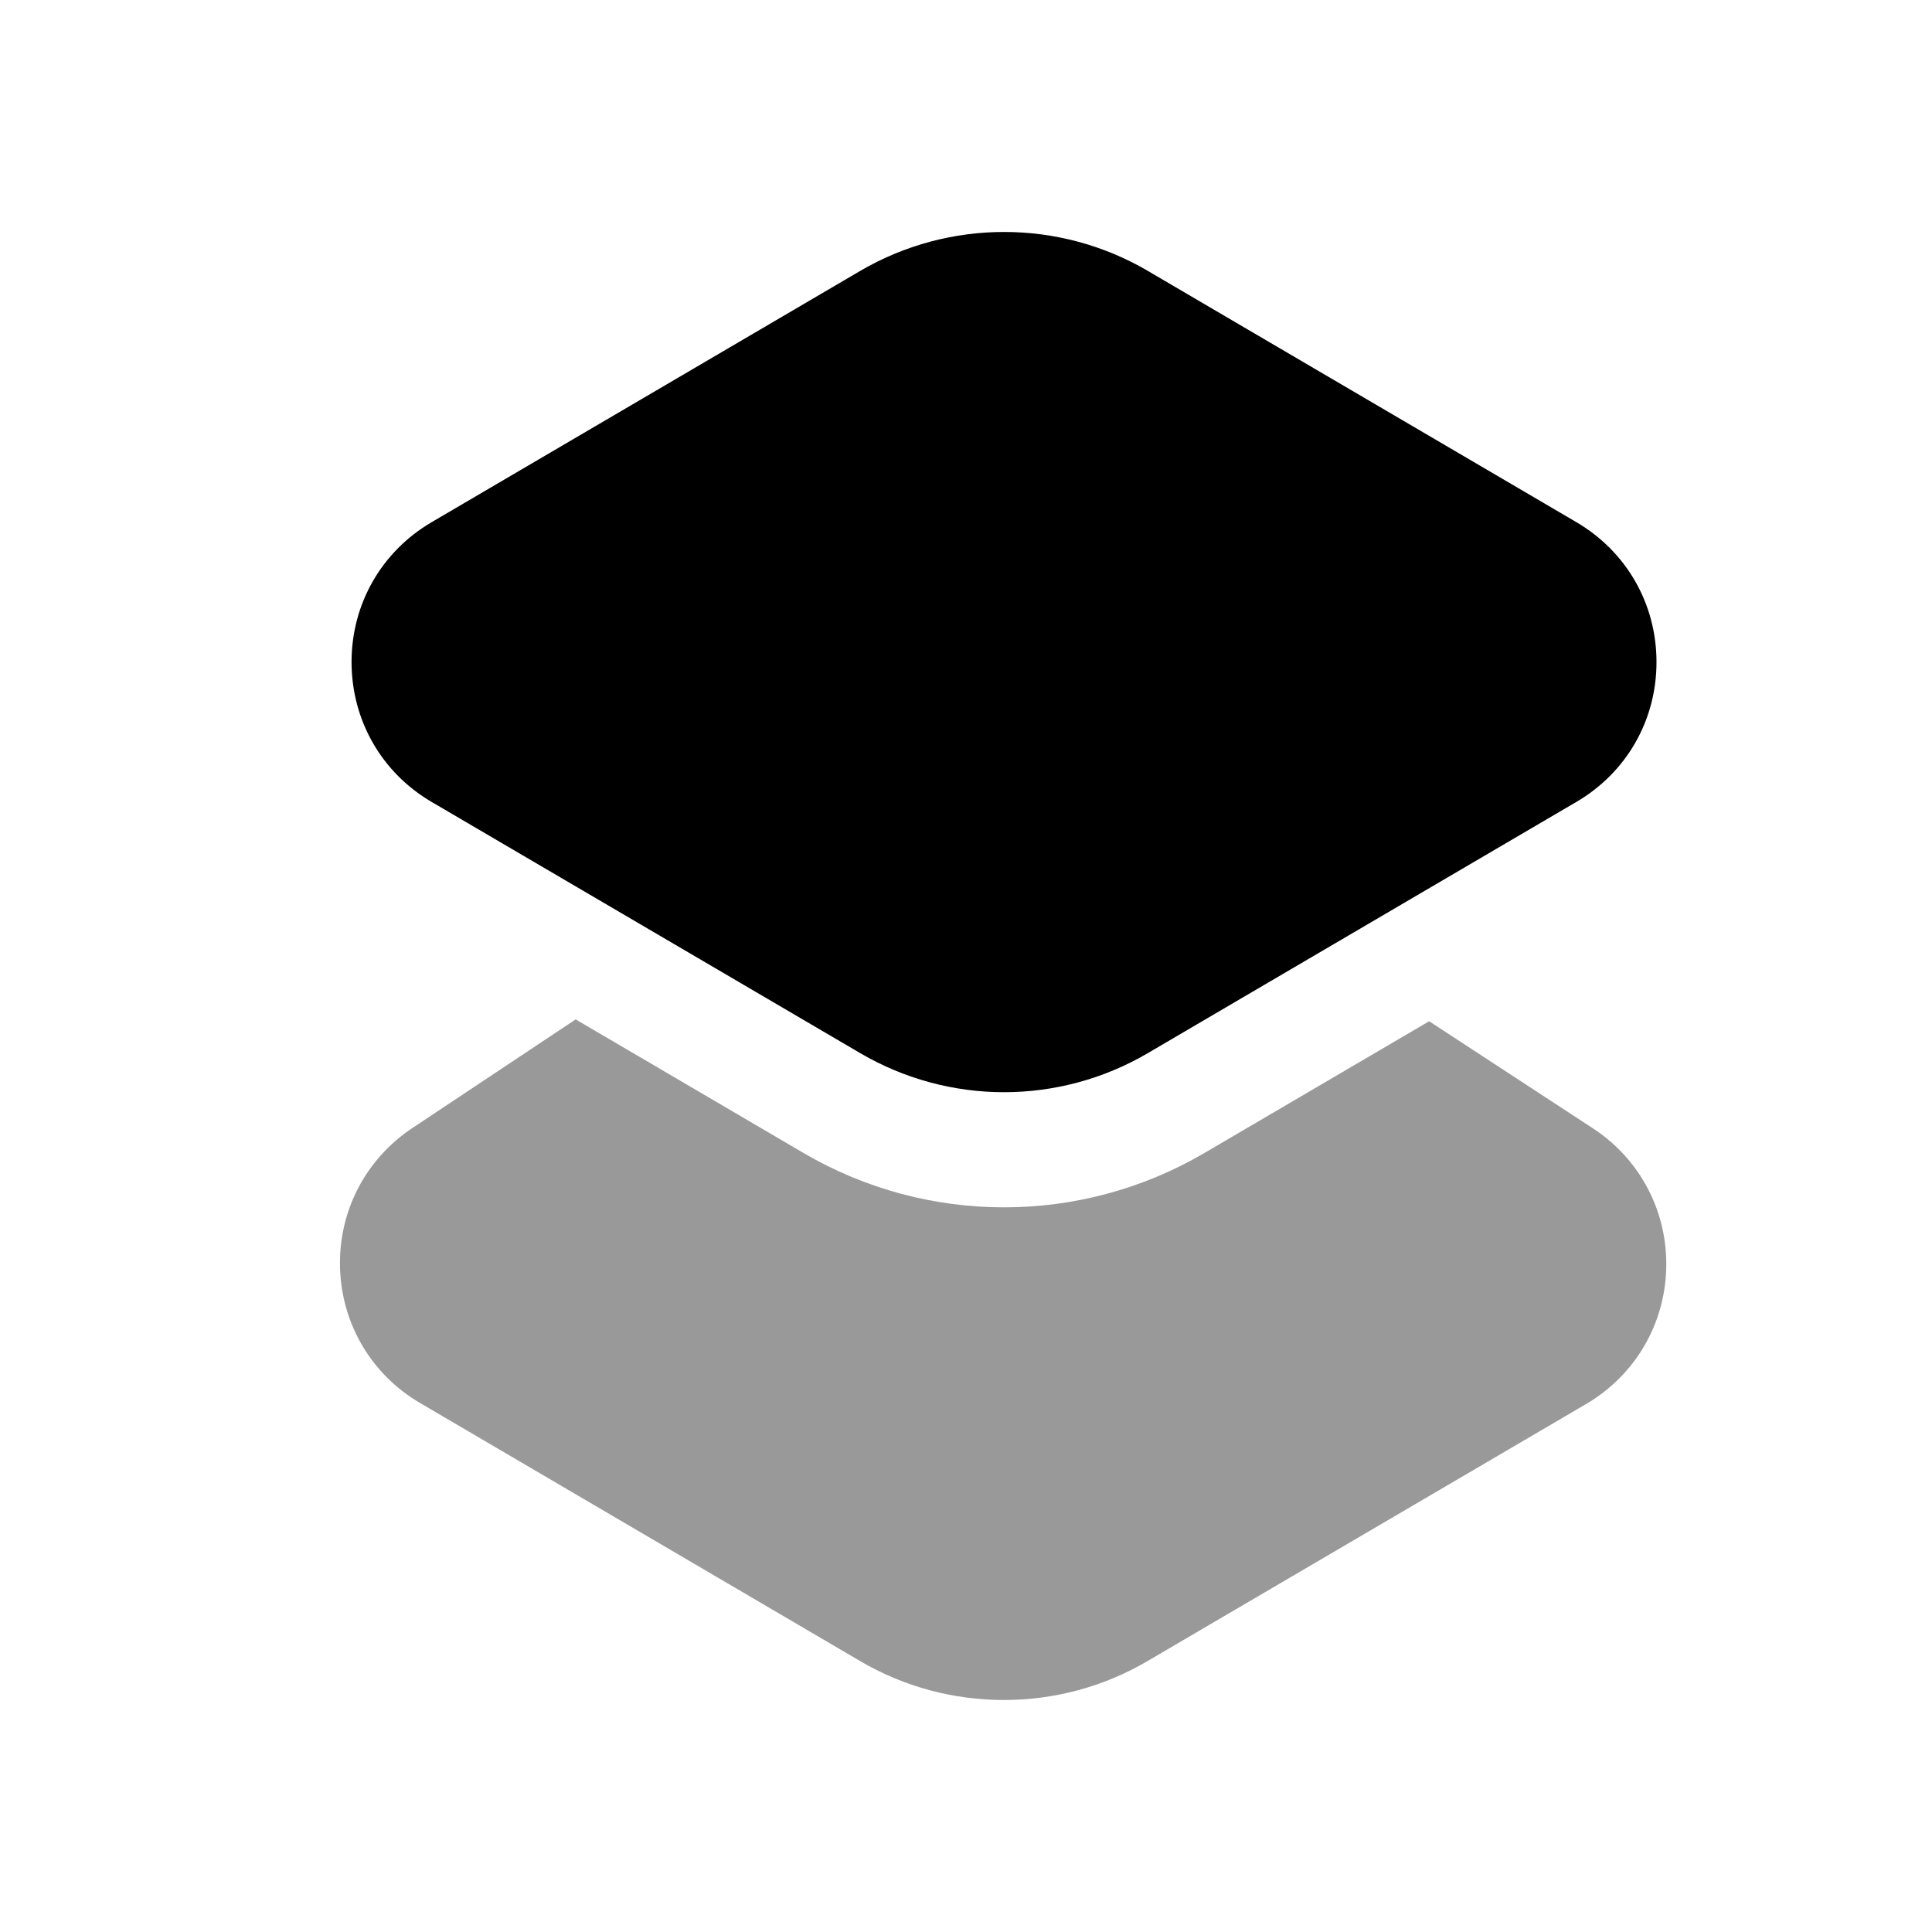 <svg width="24px"  height="24px"  viewBox="0 0 25 24" fill="none" xmlns="http://www.w3.org/2000/svg">
<path opacity="0.4" d="M18.493 12.715L15.583 14.421C14.784 14.889 13.888 15.123 12.992 15.123C12.096 15.123 11.2 14.889 10.4 14.421L7.449 12.691L5.334 14.098C4.728 14.502 4.378 15.178 4.4 15.906C4.421 16.634 4.808 17.288 5.436 17.655L11.13 20.994C11.704 21.331 12.347 21.498 12.99 21.498C13.633 21.498 14.276 21.331 14.849 20.994L20.524 17.668C21.156 17.297 21.543 16.64 21.561 15.909C21.579 15.178 21.225 14.502 20.613 14.101L18.493 12.715Z" fill="#000000" />
<path d="M11.132 13.128C11.706 13.464 12.349 13.633 12.992 13.633C13.636 13.633 14.279 13.464 14.852 13.128L20.396 9.878C21.047 9.498 21.435 8.821 21.435 8.067C21.435 7.314 21.047 6.637 20.397 6.256L14.852 3.005L14.851 3.004C13.705 2.334 12.28 2.334 11.132 3.005L5.587 6.256C4.937 6.637 4.549 7.314 4.549 8.067C4.55 8.82 4.937 9.498 5.587 9.878L11.132 13.128Z" fill="#000000" />
</svg>
